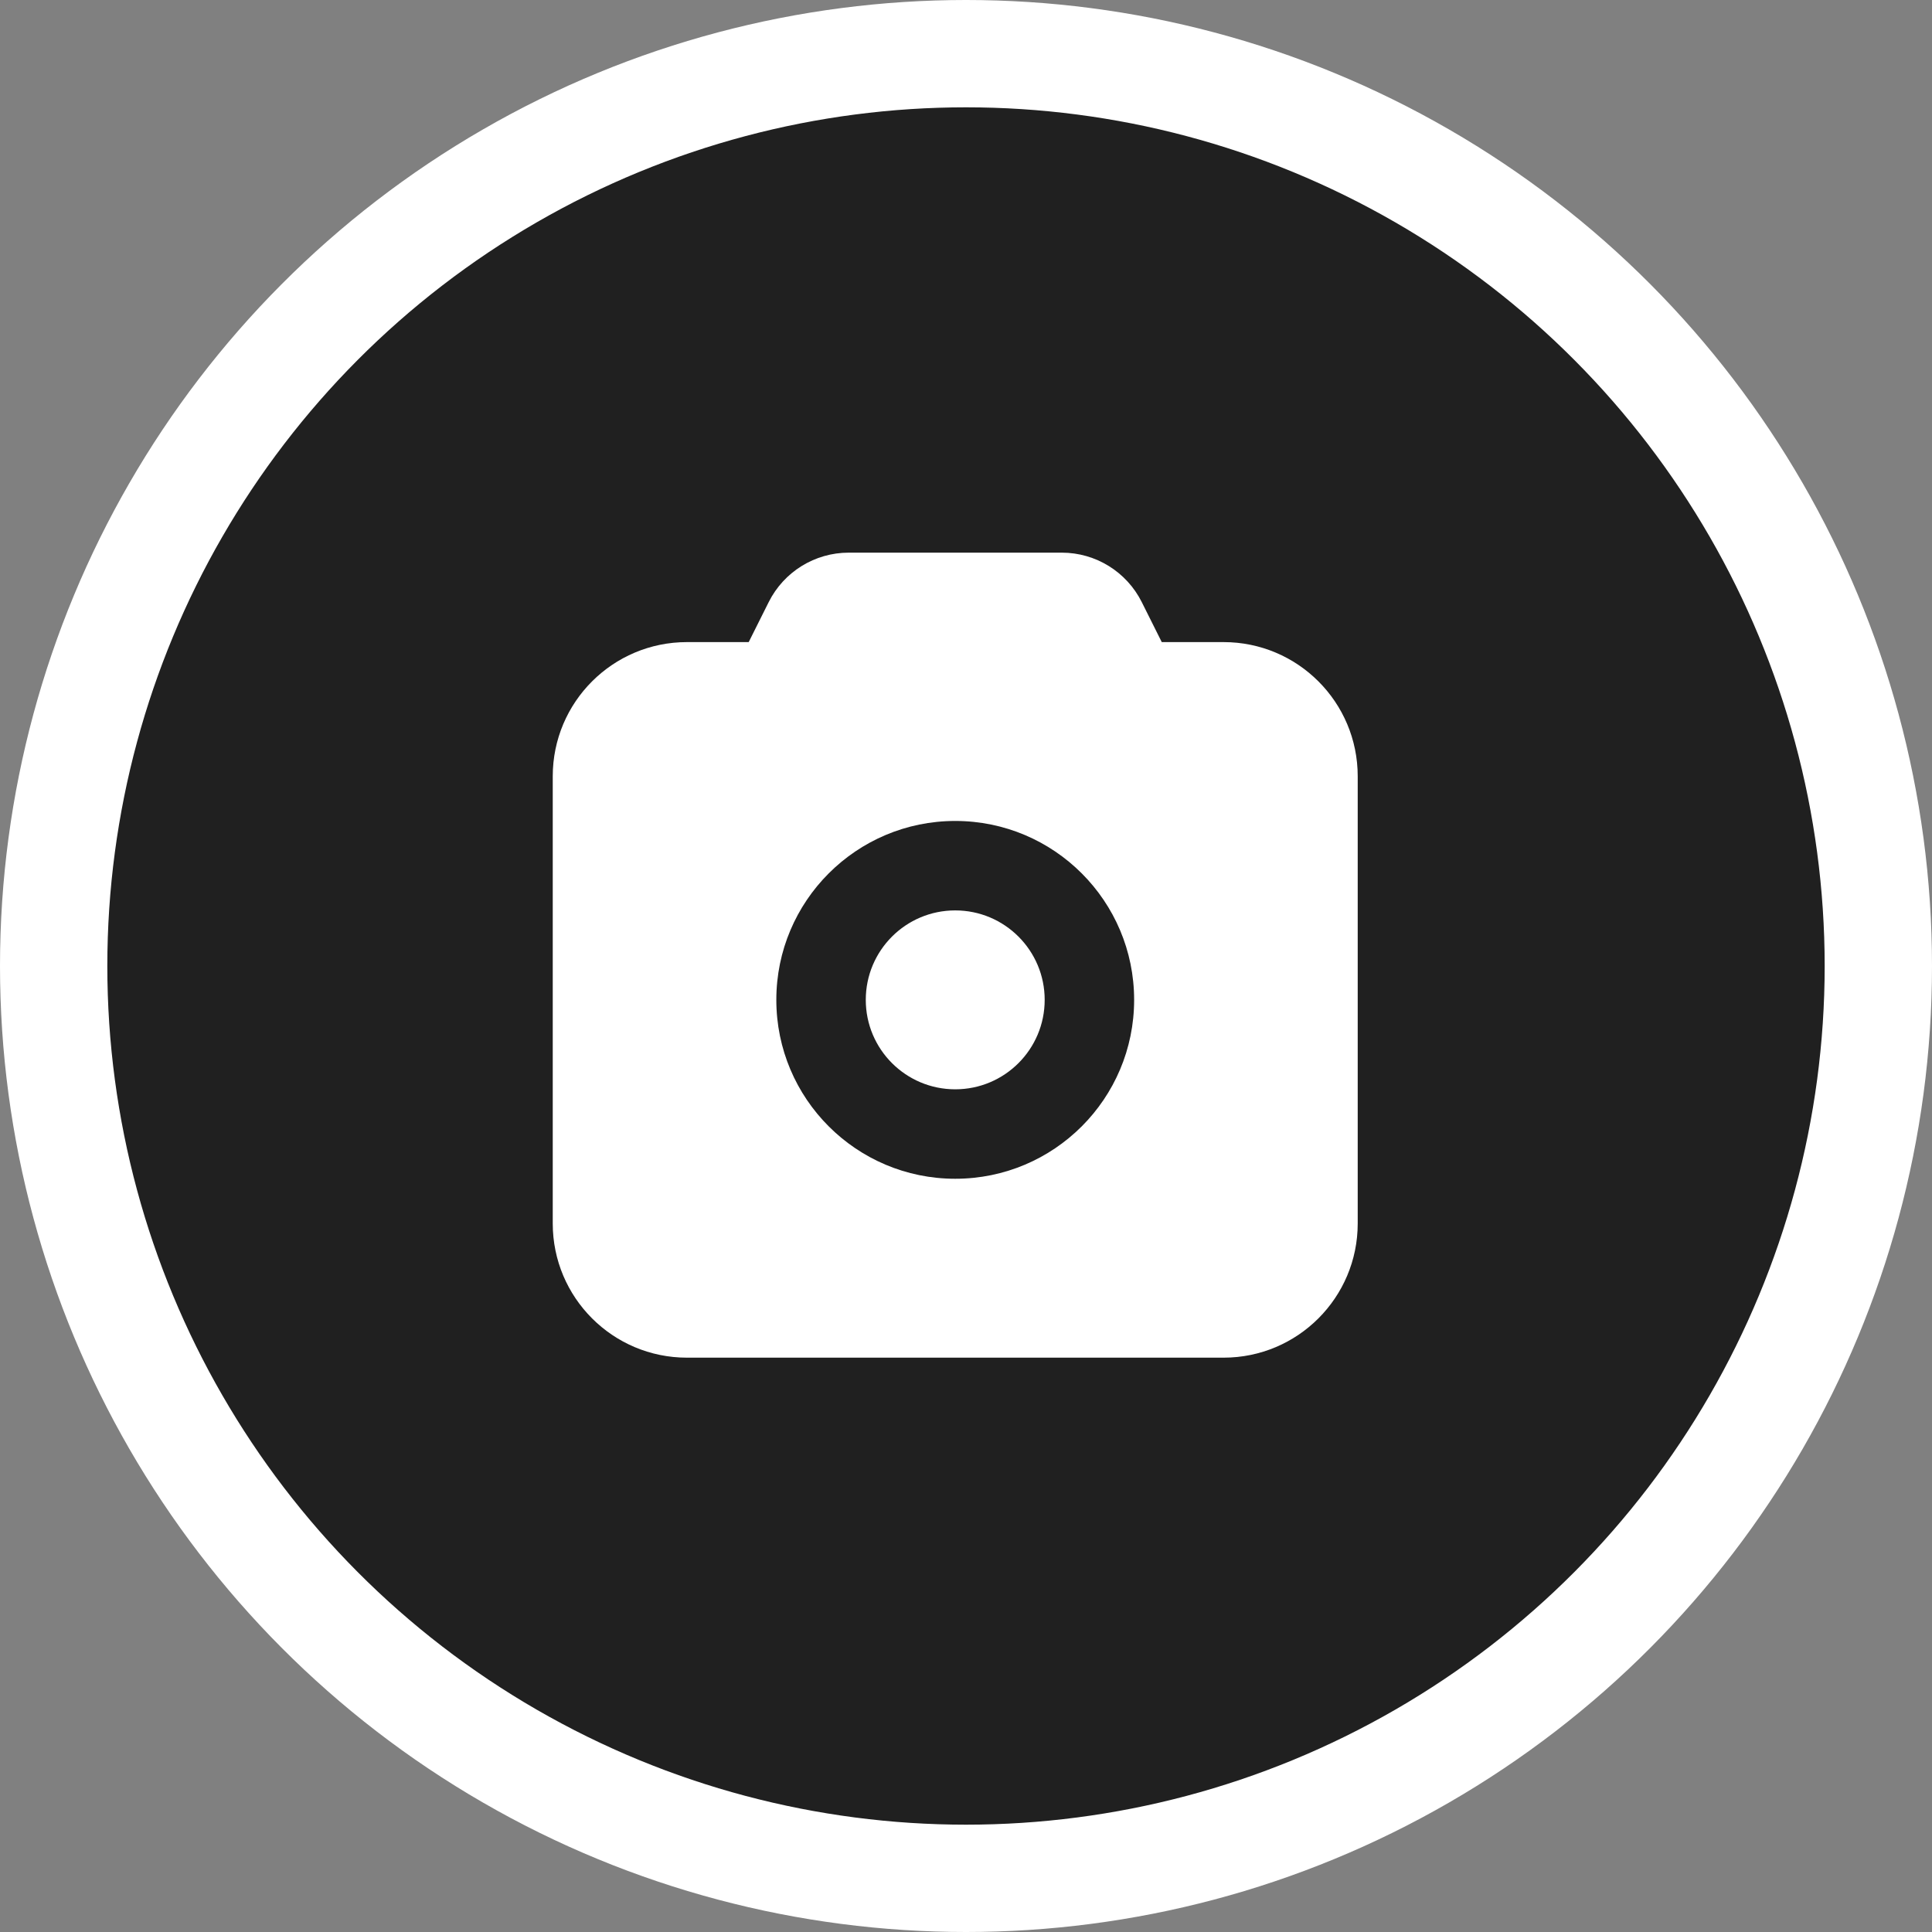 <svg width="40" height="40" viewBox="0 0 40 40" fill="none" xmlns="http://www.w3.org/2000/svg">
<rect x="0" y="0" width="40" height="40" fill="#808080" stroke="none"/>
<circle cx="20" cy="20" r="18.889" fill="#202020" stroke="white" stroke-width="2.222"/>
<path fill-rule="evenodd" clip-rule="evenodd" d="M15.915 12.466C16.229 11.838 16.87 11.442 17.572 11.442H21.983C22.684 11.442 23.325 11.838 23.639 12.466L24.053 13.294H25.333C26.867 13.294 28.11 14.537 28.11 16.072V25.331C28.11 26.865 26.867 28.109 25.333 28.109H14.222C12.688 28.109 11.444 26.865 11.444 25.331V16.072C11.444 14.537 12.688 13.294 14.222 13.294H15.501L15.915 12.466ZM21.629 20.701C21.629 21.724 20.8 22.553 19.777 22.553C18.754 22.553 17.925 21.724 17.925 20.701C17.925 19.678 18.754 18.849 19.777 18.849C20.8 18.849 21.629 19.678 21.629 20.701ZM23.481 20.701C23.481 22.747 21.823 24.405 19.777 24.405C17.732 24.405 16.073 22.747 16.073 20.701C16.073 18.656 17.732 16.997 19.777 16.997C21.823 16.997 23.481 18.656 23.481 20.701Z" fill="white"/>
</svg>
